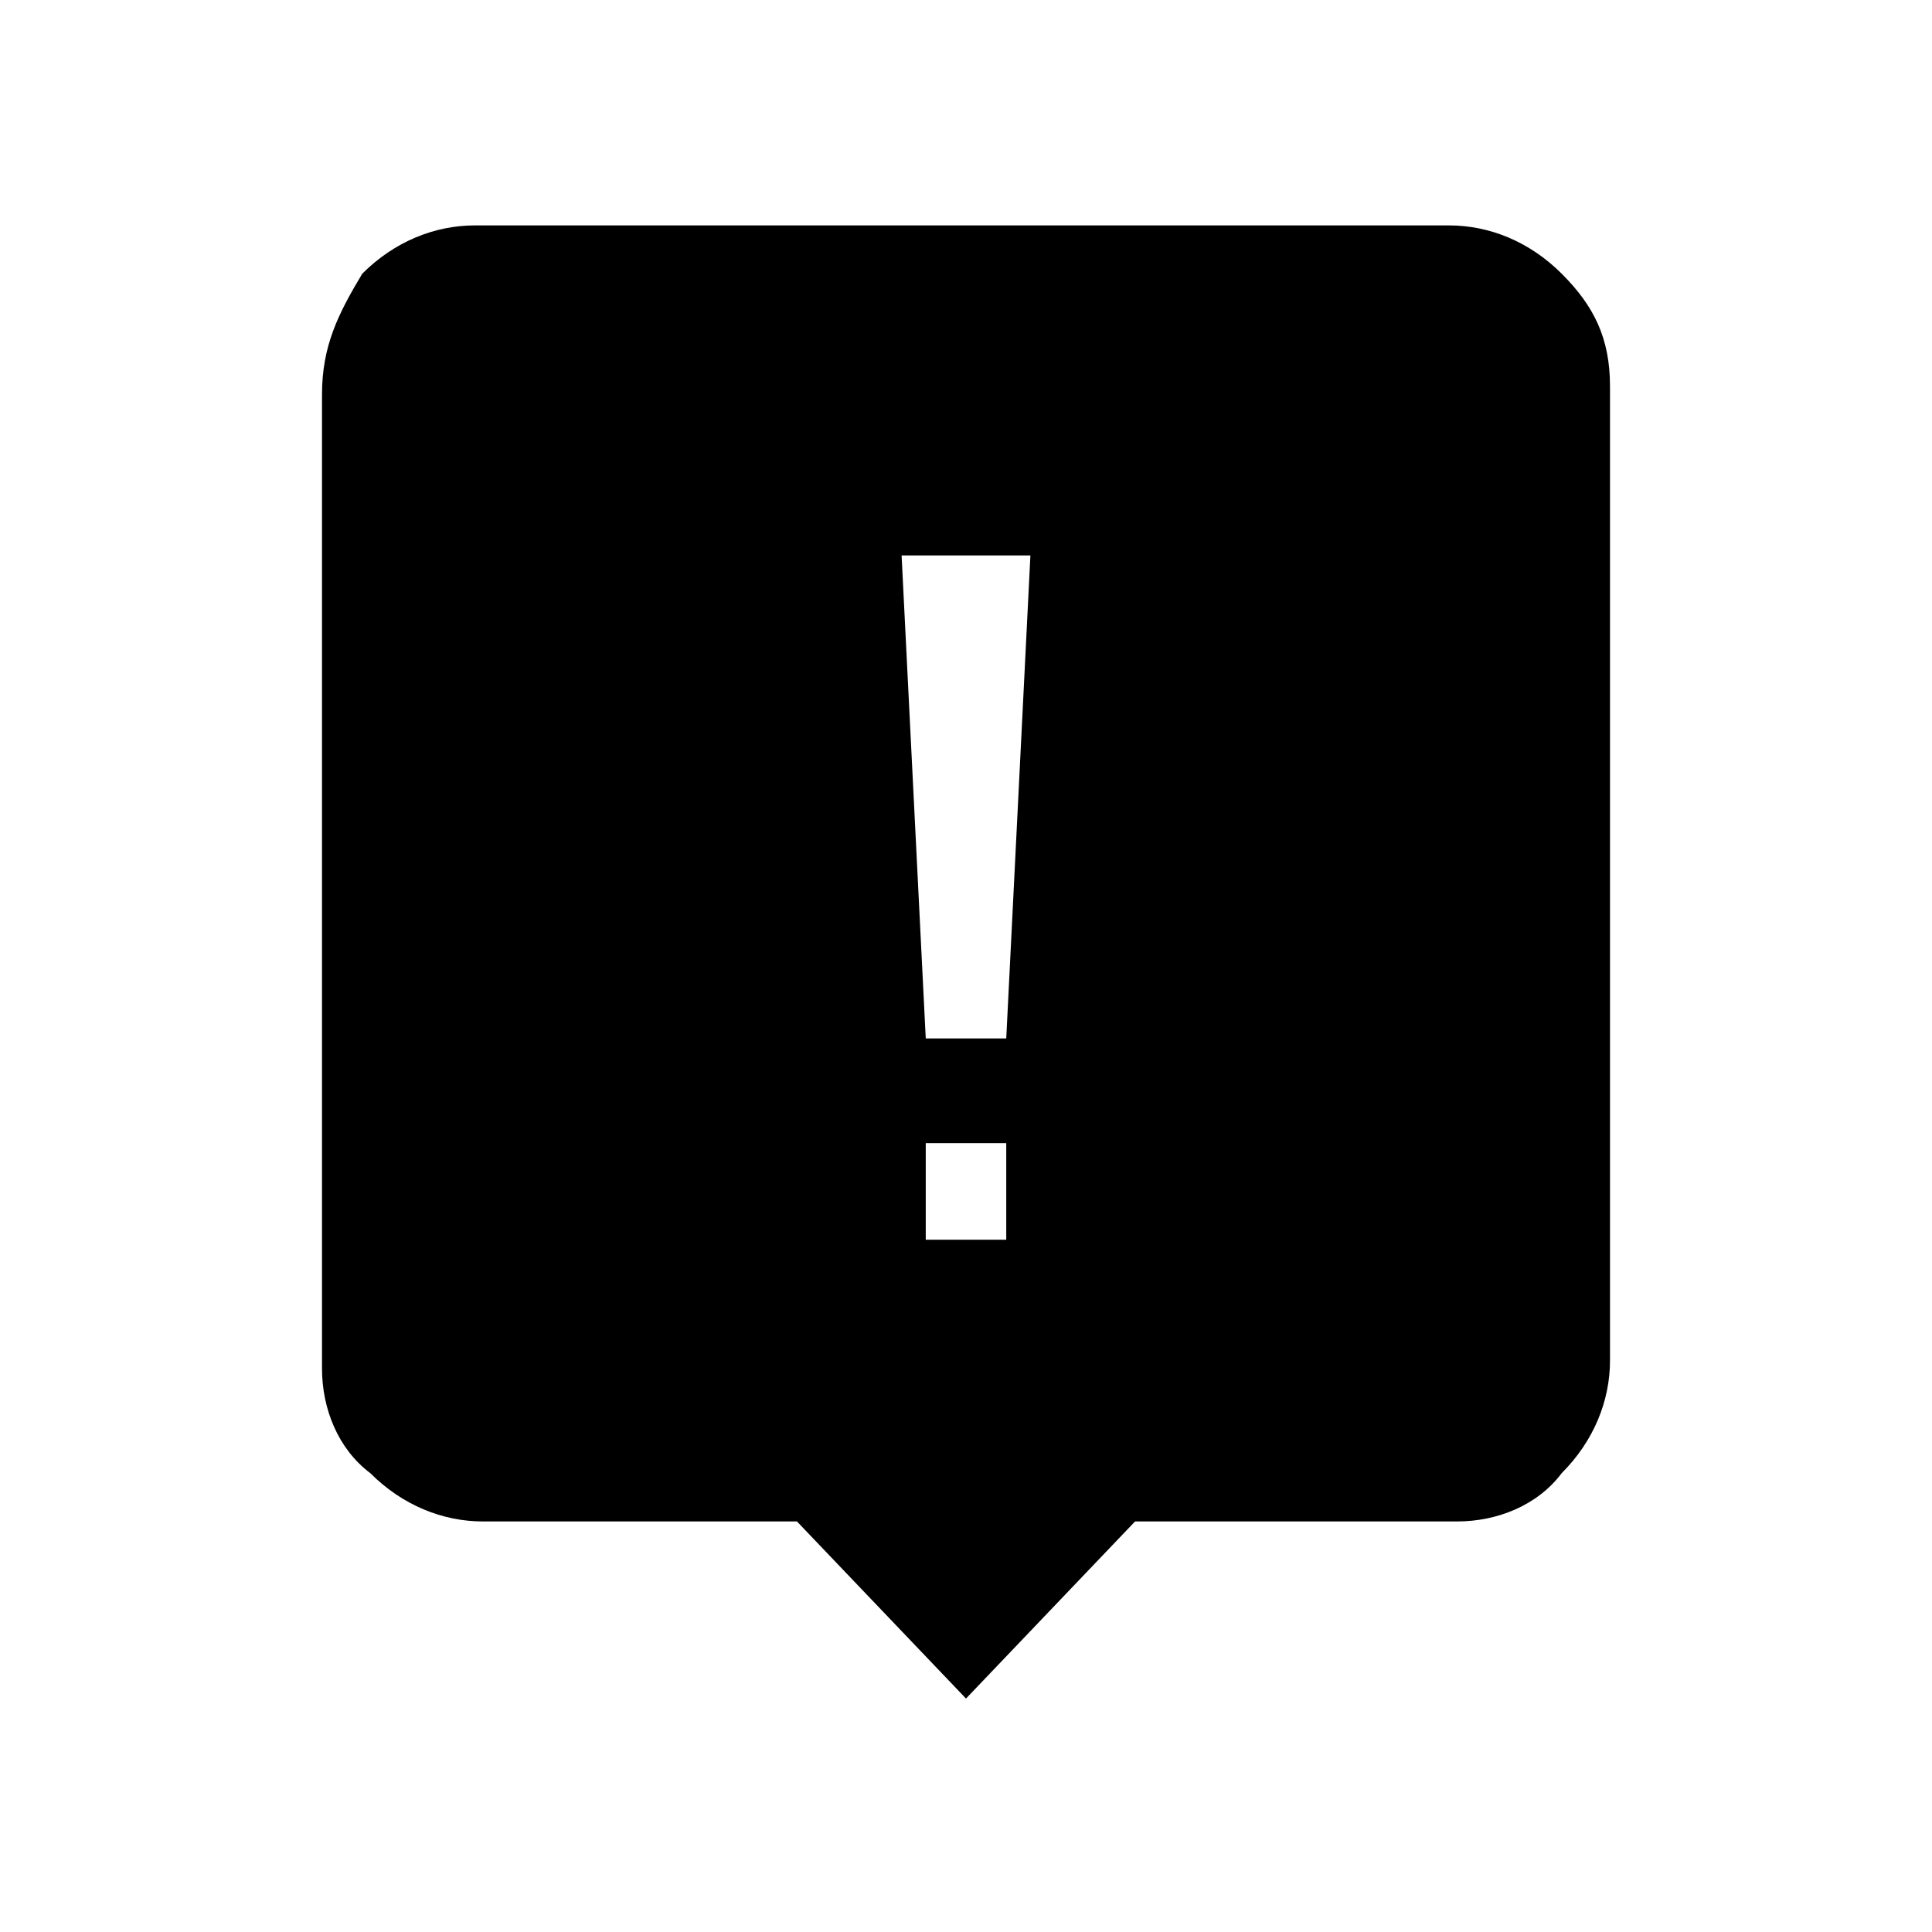 <svg xmlns="http://www.w3.org/2000/svg" viewBox="0 0 24 24"><path d="M19.4 3.4c-.4-.4-.9-.6-1.4-.6H6h-.1c-.5 0-1 .2-1.4.6-.3.5-.5.9-.5 1.5v12 .1c0 .5.2 1 .6 1.3.4.4.9.6 1.4.6h3.9l2.1 2.2 2.1-2.2H18h.1c.5 0 1-.2 1.3-.6.4-.4.6-.9.6-1.4v-12-.1c0-.6-.2-1-.6-1.4zm-6.6 3.5l-.3 6h-1l-.3-6h1.6zm-.3 7.3v1.2h-1v-1.2h1z" fill-rule="evenodd"/></svg>
